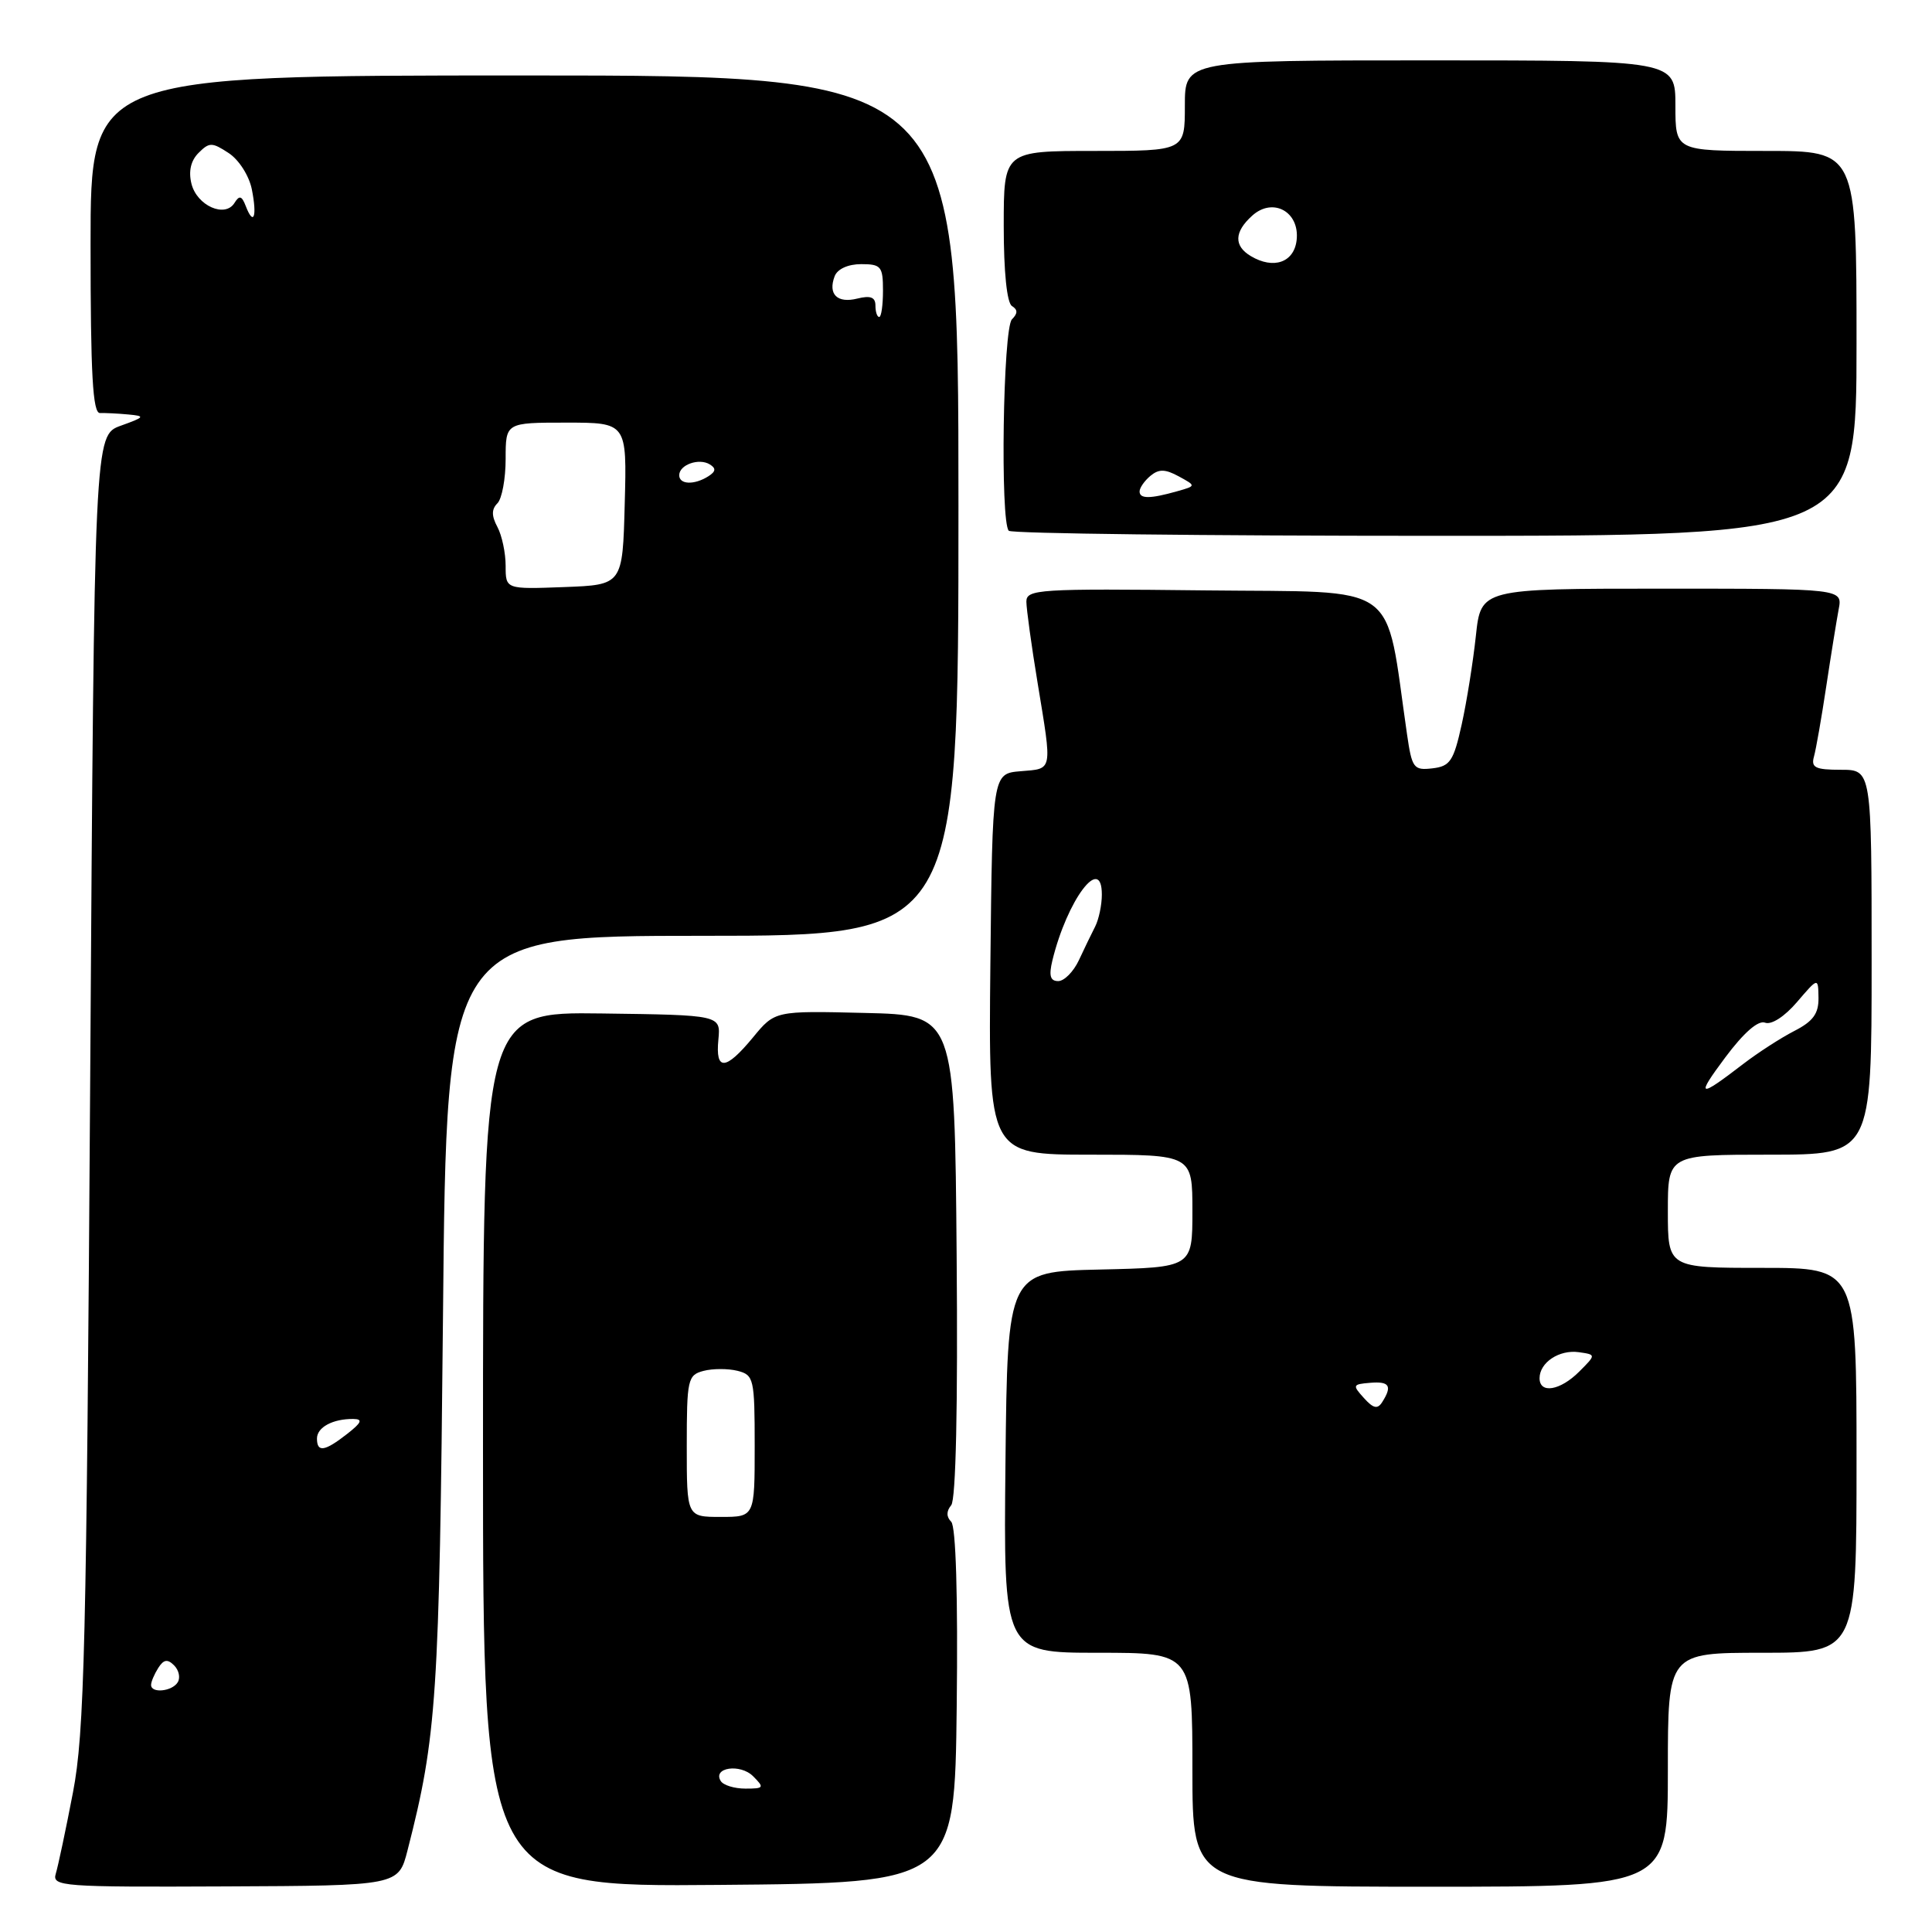 <?xml version="1.0" encoding="UTF-8" standalone="no"?>
<!DOCTYPE svg PUBLIC "-//W3C//DTD SVG 1.1//EN" "http://www.w3.org/Graphics/SVG/1.1/DTD/svg11.dtd" >
<svg xmlns="http://www.w3.org/2000/svg" xmlns:xlink="http://www.w3.org/1999/xlink" version="1.1" viewBox="0 0 256 256">
 <g >
 <path fill="currentColor"
d=" M 54.00 245.18 C 57.88 230.05 58.21 225.02 58.70 174.25 C 59.17 124.00 59.17 124.00 93.09 124.00 C 127.00 124.00 127.00 124.00 127.00 67.00 C 127.00 10.00 127.00 10.00 69.50 10.00 C 12.00 10.00 12.00 10.00 12.00 32.39 C 12.00 49.66 12.29 54.77 13.25 54.73 C 13.94 54.71 15.62 54.79 17.00 54.92 C 19.29 55.13 19.20 55.26 16.00 56.41 C 12.50 57.68 12.50 57.68 11.95 143.09 C 11.46 218.34 11.19 229.57 9.67 237.50 C 8.72 242.45 7.69 247.30 7.39 248.28 C 6.88 249.96 8.22 250.06 29.82 249.96 C 52.80 249.86 52.80 249.86 54.00 245.18 Z  M 126.77 226.07 C 126.94 211.49 126.66 202.26 126.04 201.64 C 125.39 200.99 125.38 200.24 126.04 199.45 C 126.66 198.71 126.93 186.36 126.76 166.38 C 126.50 134.50 126.50 134.50 114.59 134.22 C 102.68 133.93 102.68 133.93 99.77 137.47 C 96.14 141.86 94.78 141.95 95.19 137.75 C 95.50 134.50 95.50 134.50 79.75 134.29 C 64.00 134.08 64.00 134.08 64.00 192.05 C 64.00 250.03 64.00 250.03 95.25 249.76 C 126.50 249.50 126.50 249.50 126.77 226.07 Z  M 221.00 234.50 C 221.00 219.00 221.00 219.00 233.50 219.00 C 246.00 219.00 246.00 219.00 246.00 193.50 C 246.00 168.00 246.00 168.00 233.50 168.00 C 221.00 168.00 221.00 168.00 221.00 160.50 C 221.00 153.00 221.00 153.00 234.50 153.00 C 248.00 153.00 248.00 153.00 248.00 127.50 C 248.00 102.00 248.00 102.00 243.93 102.00 C 240.54 102.00 239.95 101.71 240.36 100.25 C 240.63 99.29 241.36 95.12 241.98 91.00 C 242.60 86.88 243.35 82.26 243.63 80.75 C 244.16 78.00 244.16 78.00 220.20 78.00 C 196.23 78.00 196.23 78.00 195.56 84.26 C 195.19 87.70 194.35 92.99 193.68 96.01 C 192.61 100.84 192.15 101.54 189.80 101.81 C 187.32 102.10 187.09 101.79 186.44 97.31 C 183.44 76.71 185.99 78.53 159.72 78.23 C 137.60 77.98 136.00 78.08 136.00 79.73 C 136.01 80.70 136.67 85.55 137.49 90.50 C 139.44 102.37 139.54 101.83 135.25 102.19 C 131.50 102.50 131.50 102.50 131.23 127.75 C 130.97 153.00 130.97 153.00 144.48 153.00 C 158.00 153.00 158.00 153.00 158.00 160.47 C 158.00 167.94 158.00 167.94 145.75 168.22 C 133.50 168.50 133.50 168.50 133.23 193.75 C 132.97 219.00 132.97 219.00 145.48 219.00 C 158.00 219.00 158.00 219.00 158.00 234.50 C 158.00 250.00 158.00 250.00 189.50 250.00 C 221.00 250.00 221.00 250.00 221.00 234.50 Z  M 246.00 45.50 C 246.00 20.00 246.00 20.00 234.00 20.00 C 222.00 20.00 222.00 20.00 222.00 14.00 C 222.00 8.00 222.00 8.00 189.50 8.00 C 157.00 8.00 157.00 8.00 157.00 14.00 C 157.00 20.00 157.00 20.00 145.00 20.00 C 133.00 20.00 133.00 20.00 133.00 29.94 C 133.00 36.02 133.42 40.14 134.09 40.55 C 134.87 41.04 134.87 41.53 134.09 42.31 C 132.90 43.50 132.52 69.18 133.67 70.33 C 134.03 70.70 159.46 71.00 190.17 71.00 C 246.00 71.00 246.00 71.00 246.00 45.50 Z  M 20.02 223.25 C 20.02 222.84 20.45 221.83 20.97 221.01 C 21.69 219.88 22.20 219.80 23.07 220.67 C 23.71 221.31 23.92 222.31 23.55 222.91 C 22.80 224.14 19.99 224.41 20.02 223.25 Z  M 42.00 190.61 C 42.00 189.12 44.11 187.99 46.83 188.02 C 48.11 188.04 47.92 188.50 46.00 190.00 C 43.02 192.33 42.00 192.49 42.00 190.61 Z  M 67.00 74.98 C 67.00 73.27 66.51 70.95 65.91 69.83 C 65.12 68.35 65.12 67.48 65.91 66.69 C 66.51 66.09 67.00 63.44 67.00 60.80 C 67.00 56.00 67.00 56.00 75.03 56.00 C 83.07 56.00 83.07 56.00 82.78 66.75 C 82.50 77.50 82.50 77.50 74.75 77.79 C 67.00 78.08 67.00 78.08 67.00 74.98 Z  M 90.00 62.97 C 90.00 61.58 92.63 60.65 94.06 61.54 C 94.90 62.06 94.85 62.48 93.86 63.11 C 92.00 64.29 90.00 64.22 90.00 62.97 Z  M 116.00 40.48 C 116.00 39.38 115.34 39.13 113.61 39.56 C 110.94 40.23 109.68 38.99 110.60 36.59 C 110.97 35.64 112.38 35.00 114.11 35.00 C 116.75 35.00 117.00 35.31 117.00 38.50 C 117.00 40.42 116.78 42.00 116.50 42.00 C 116.22 42.00 116.00 41.32 116.00 40.48 Z  M 32.57 27.32 C 32.04 25.94 31.72 25.84 31.07 26.89 C 29.82 28.91 26.10 27.26 25.37 24.35 C 24.96 22.70 25.28 21.29 26.31 20.26 C 27.74 18.83 28.10 18.84 30.30 20.28 C 31.66 21.17 33.01 23.29 33.37 25.09 C 34.09 28.70 33.61 30.03 32.57 27.32 Z  M 95.50 235.99 C 94.39 234.20 98.09 233.66 99.79 235.36 C 101.31 236.88 101.23 237.00 98.77 237.00 C 97.31 237.00 95.84 236.55 95.50 235.99 Z  M 91.00 191.62 C 91.00 182.76 91.13 182.20 93.22 181.65 C 94.44 181.33 96.47 181.33 97.72 181.64 C 99.89 182.19 100.00 182.67 100.00 191.61 C 100.00 201.00 100.00 201.00 95.50 201.00 C 91.00 201.00 91.00 201.00 91.00 191.62 Z  M 180.72 185.24 C 179.18 183.54 179.23 183.42 181.54 183.23 C 184.11 183.01 184.51 183.64 183.16 185.77 C 182.54 186.76 181.98 186.64 180.72 185.24 Z  M 204.00 182.62 C 204.00 180.54 206.61 178.81 209.19 179.17 C 211.50 179.50 211.50 179.50 209.25 181.75 C 206.73 184.27 204.00 184.72 204.00 182.62 Z  M 228.61 140.11 C 231.06 136.83 232.97 135.16 233.88 135.51 C 234.72 135.83 236.47 134.70 238.11 132.78 C 240.92 129.50 240.92 129.50 240.96 132.22 C 240.99 134.31 240.24 135.34 237.75 136.61 C 235.96 137.53 232.93 139.49 231.00 140.97 C 225.02 145.57 224.64 145.43 228.61 140.11 Z  M 139.45 127.25 C 141.41 119.23 146.00 113.12 146.00 118.54 C 146.00 119.91 145.60 121.81 145.12 122.76 C 144.63 123.72 143.65 125.74 142.95 127.25 C 142.24 128.76 141.01 130.00 140.22 130.00 C 139.16 130.00 138.96 129.29 139.45 127.25 Z  M 151.00 65.12 C 151.00 64.64 151.65 63.71 152.44 63.05 C 153.55 62.13 154.39 62.14 156.19 63.12 C 158.50 64.38 158.50 64.38 156.00 65.09 C 152.40 66.11 151.00 66.12 151.00 65.12 Z  M 165.75 33.94 C 163.47 32.59 163.53 30.73 165.92 28.58 C 168.67 26.09 172.24 28.06 171.81 31.82 C 171.47 34.78 168.75 35.73 165.75 33.94 Z "/>
</g>
</svg>